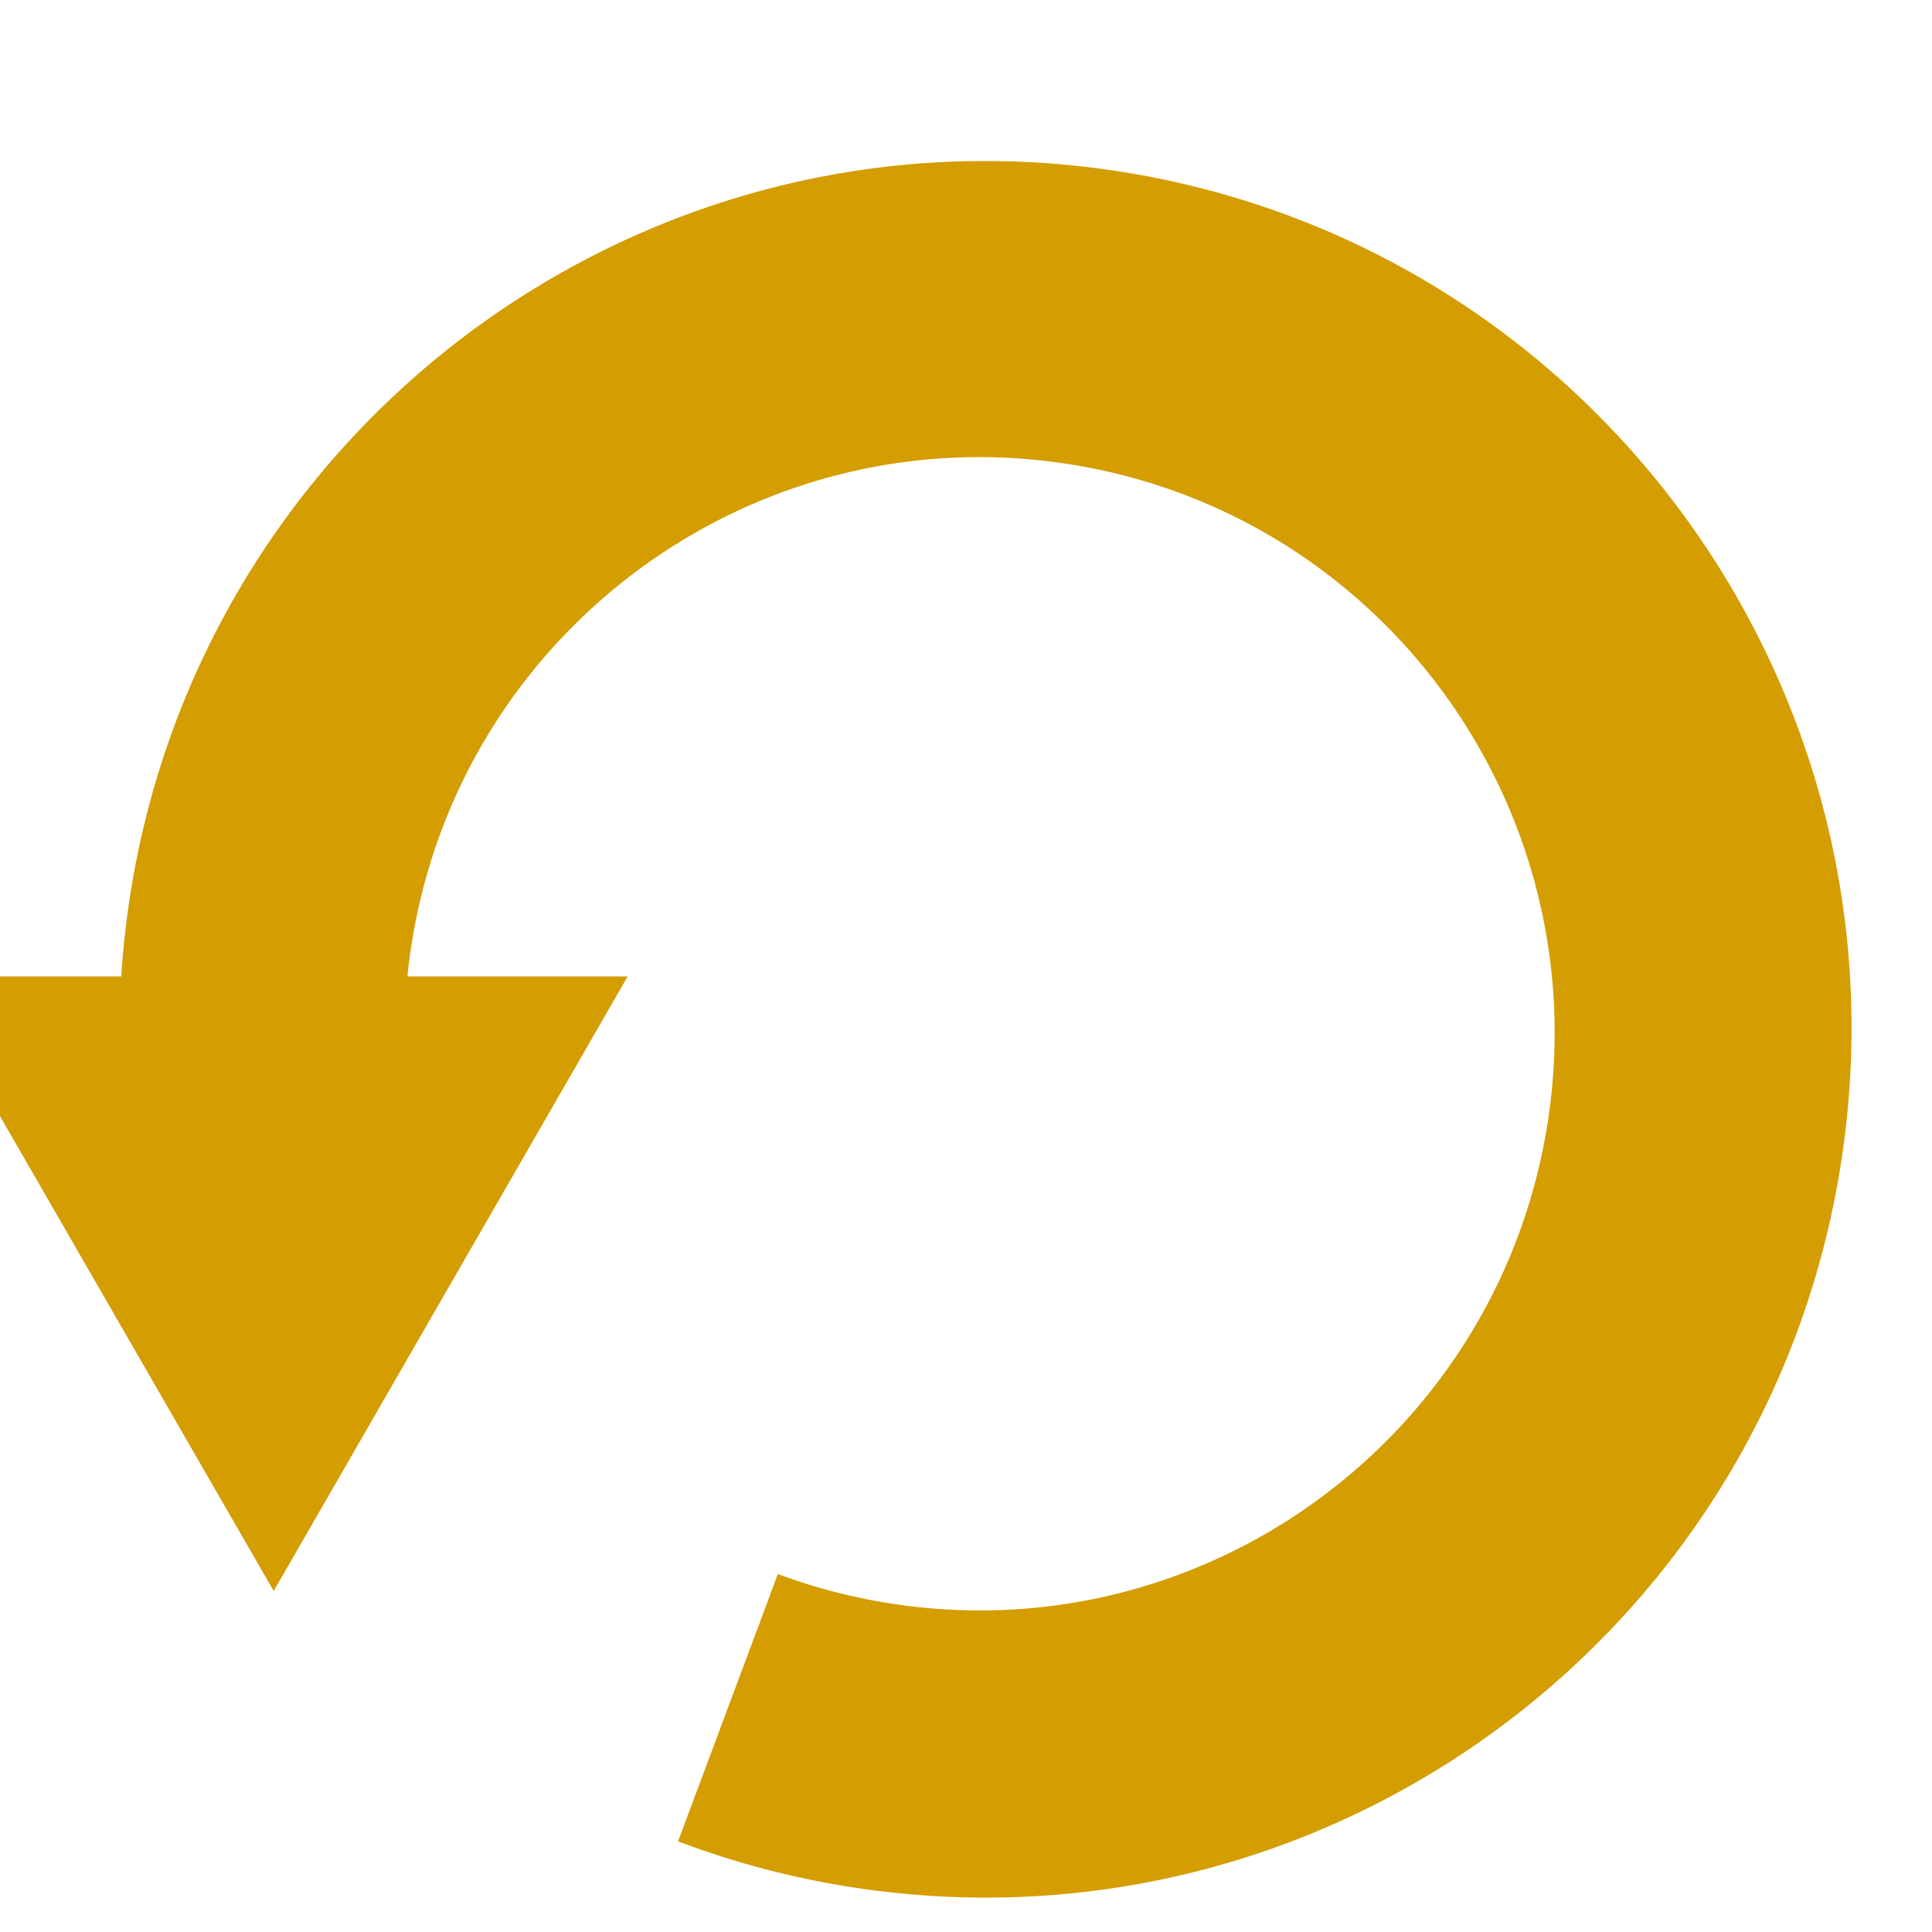 <svg xmlns="http://www.w3.org/2000/svg" width="24" height="24" viewBox="0 0 24 24">
<path fill="#D49D01" fill-rule="evenodd" d="M1.506 12.13c.018-.279.046-.56.086-.84.829-5.9 6.27-10.011 12.152-9.184 5.882.826 9.978 6.279 9.15 12.177-.83 5.9-6.27 10.011-12.153 9.184a10.763 10.763 0 0 1-2.318-.593l1.24-3.321a7.15 7.15 0 0 0 1.509.382c3.906.55 7.52-2.182 8.07-6.1.55-3.917-2.17-7.537-6.077-8.086-3.906-.55-7.52 2.181-8.07 6.099a7.31 7.31 0 0 0-.034.282h2.736L3.4 19.764-1 12.13h2.506z"/>
</svg>
